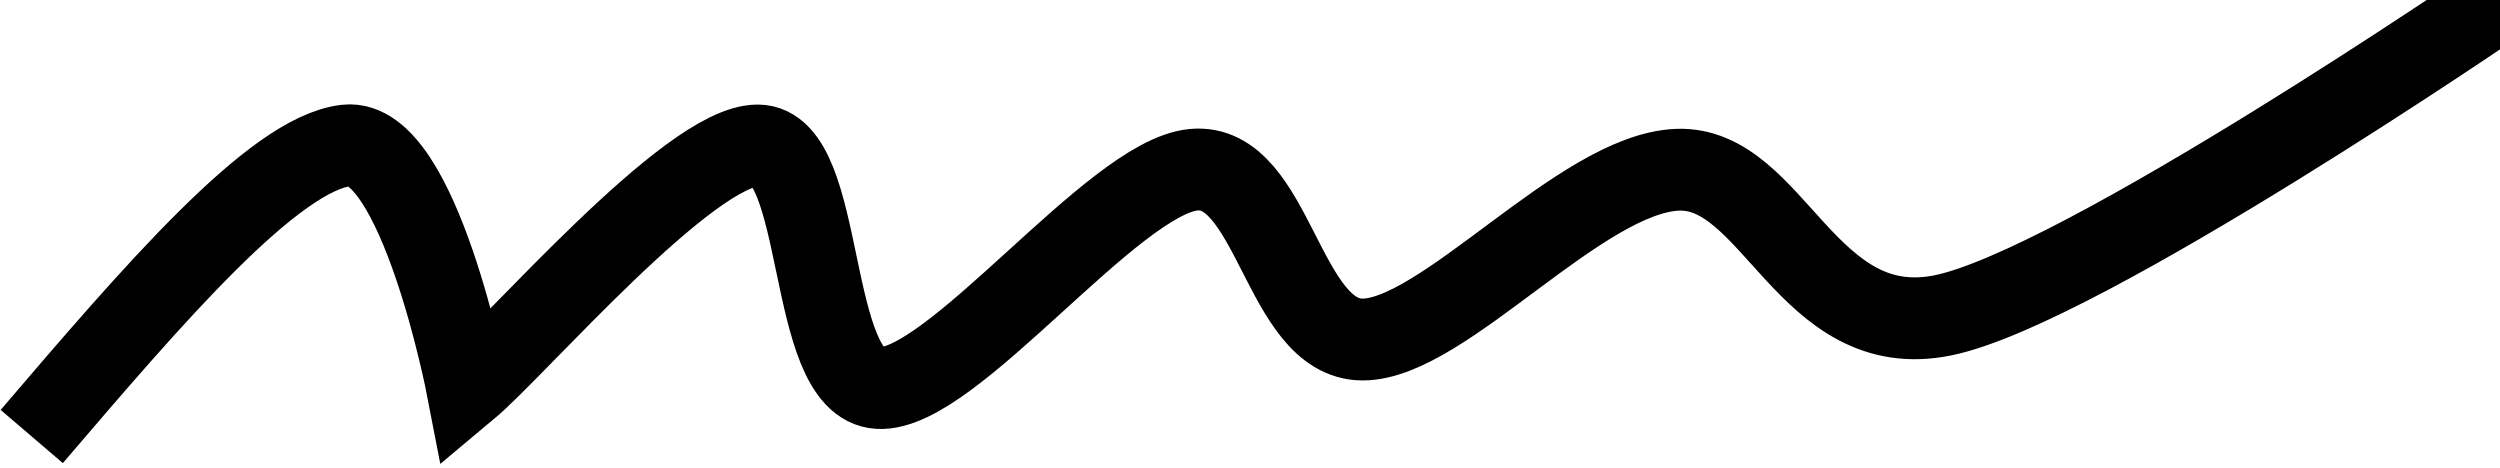 <svg width="315" height="59" xmlns="http://www.w3.org/2000/svg" xmlns:xlink="http://www.w3.org/1999/xlink" xml:space="preserve" overflow="hidden"><defs><clipPath id="clip0"><rect x="167" y="1139" width="315" height="59"/></clipPath></defs><g clip-path="url(#clip0)" transform="translate(-167 -1139)"><path d="M171 1194C186.245 1176.18 201.49 1158.35 210.637 1157.33 219.784 1156.31 225.882 1187.89 225.882 1187.89L225.882 1187.89C231.98 1182.8 253.832 1157.33 262.47 1157.33 271.109 1157.33 268.568 1187.38 277.715 1187.89 286.862 1188.4 307.19 1161.41 317.353 1160.39 327.516 1159.37 328.533 1181.78 338.696 1181.78 348.859 1181.78 366.137 1160.9 378.333 1160.39 390.529 1159.88 394.595 1182.29 411.873 1178.72 429.15 1175.16 482 1139 482 1139L482 1139" stroke="#000000" stroke-width="10.312" stroke-miterlimit="8" fill="none" fill-rule="evenodd"/></g></svg>